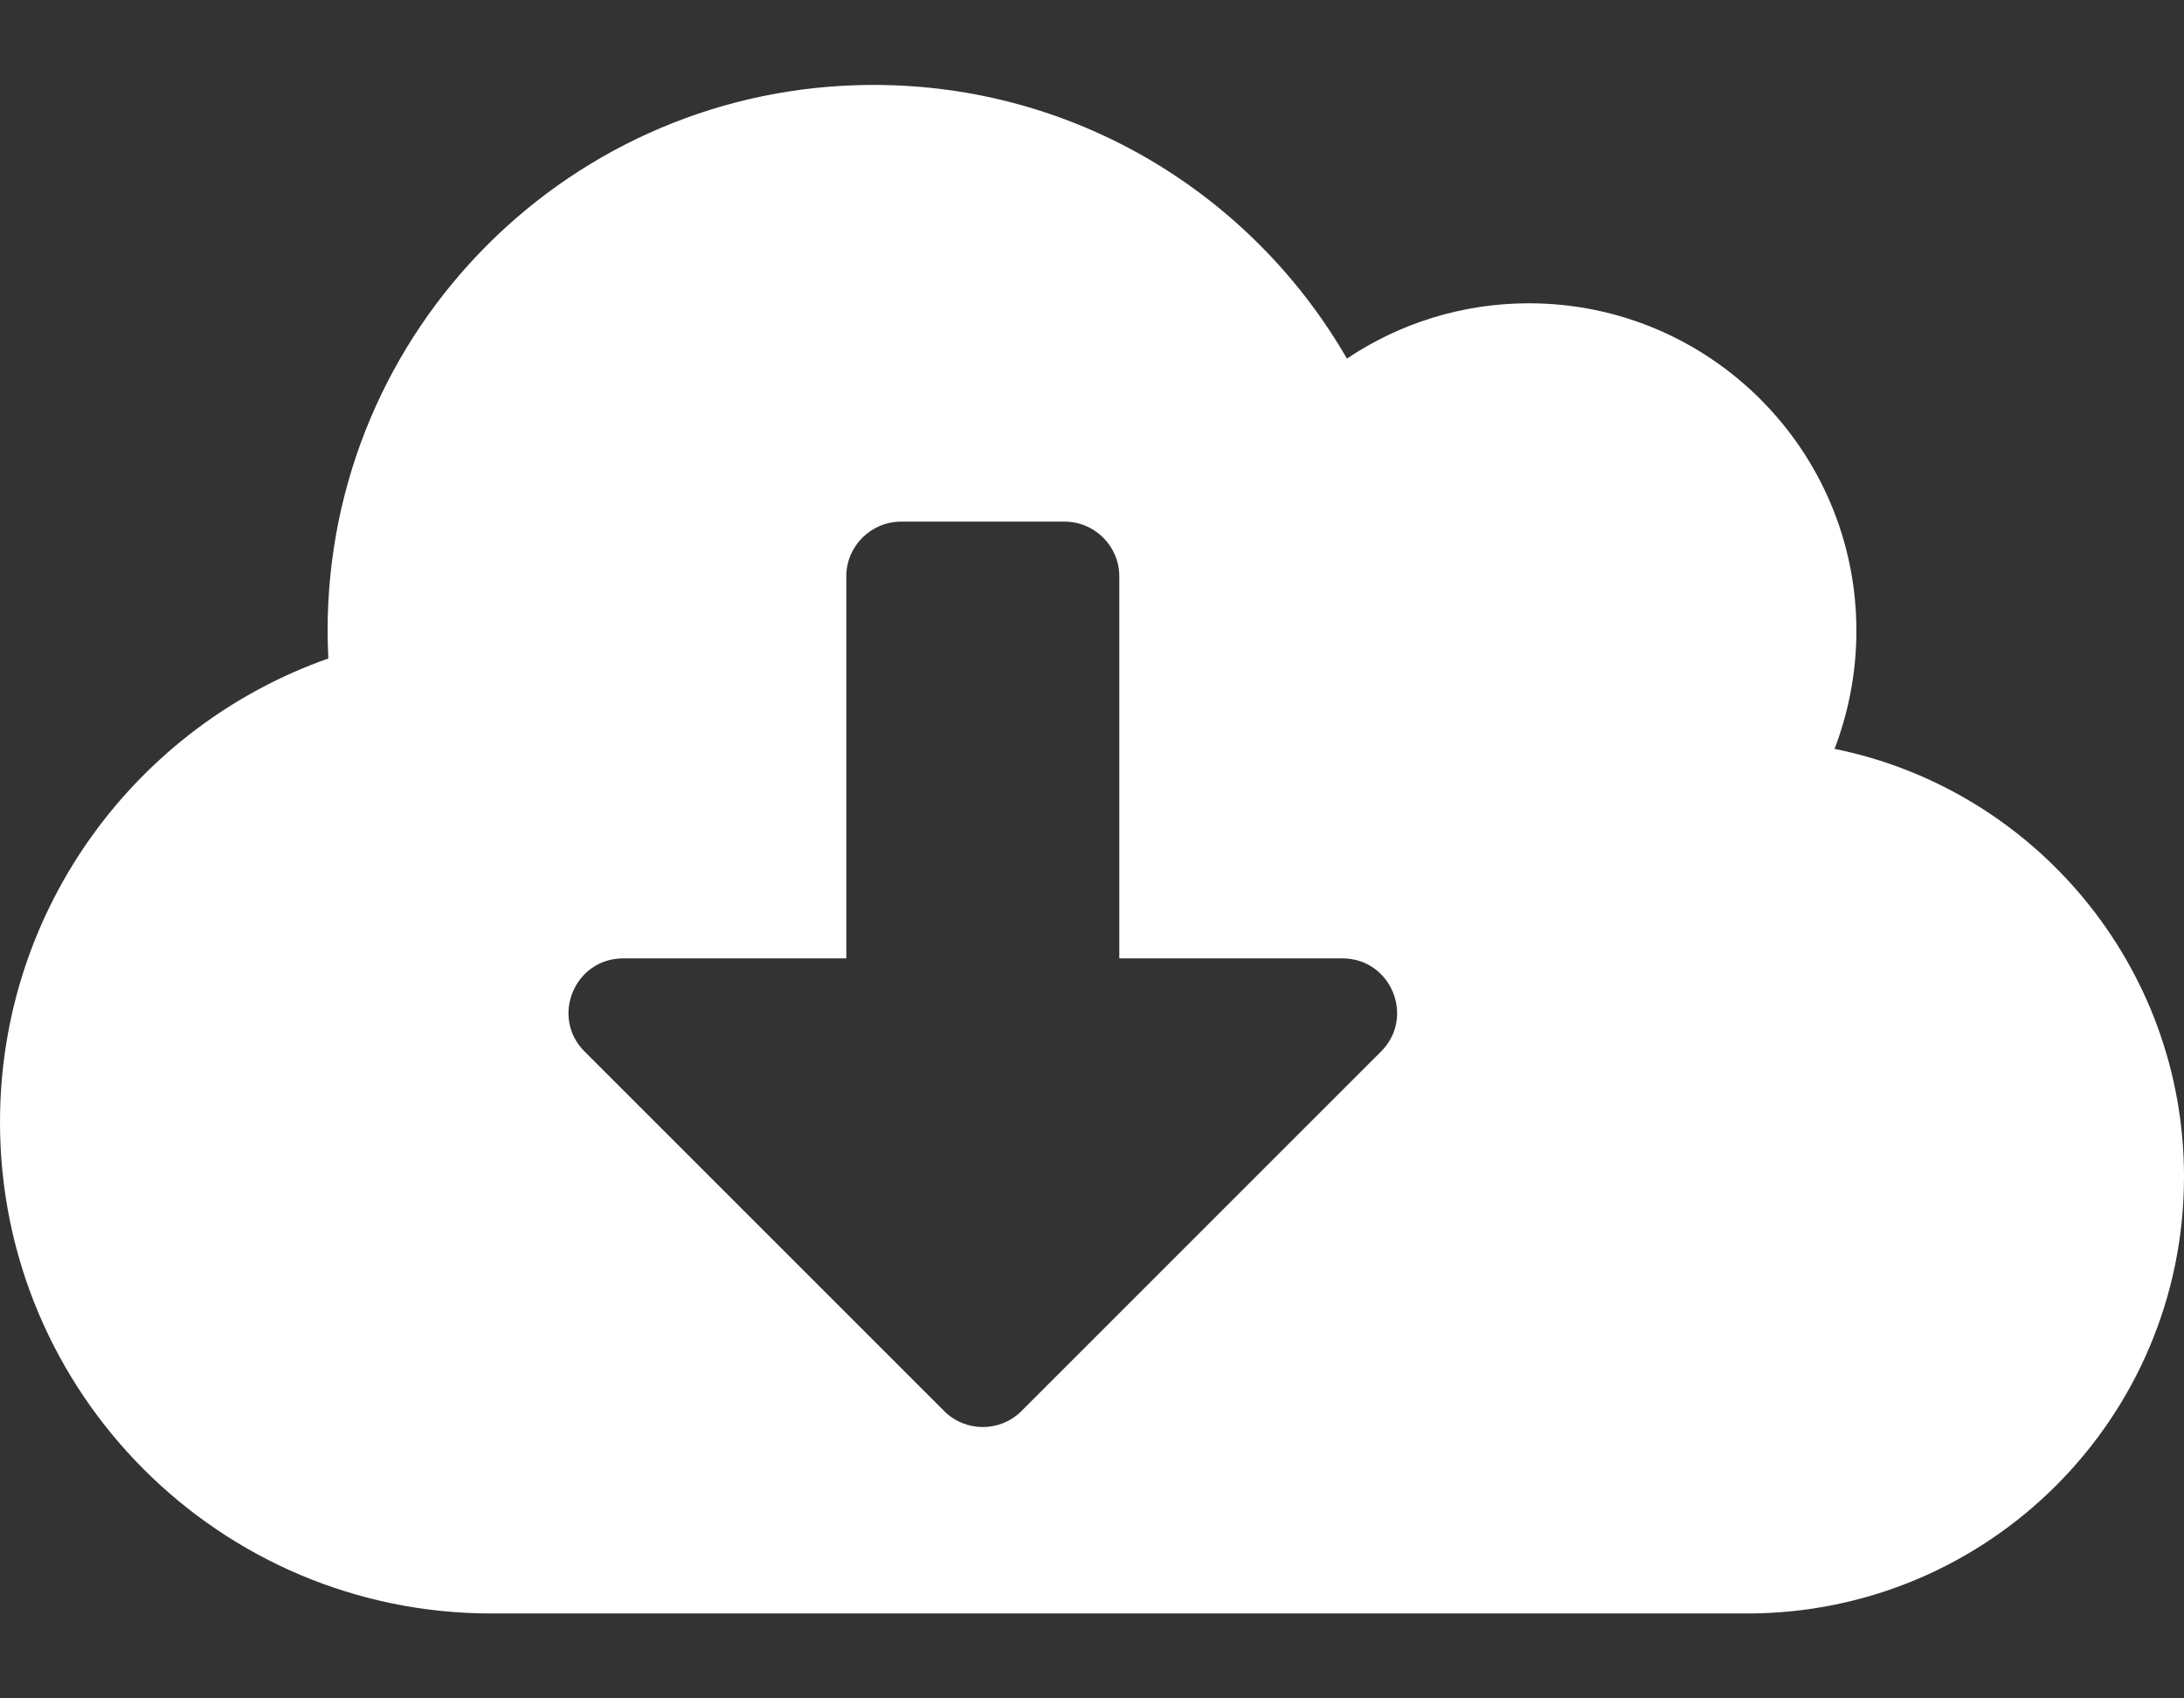 <svg width="18" height="14" viewBox="0 0 18 14" fill="none" xmlns="http://www.w3.org/2000/svg">
<rect x="0" y="0" width="18" height="14" fill="#333333" stroke="none"/>
<path d="M15.12 6.173C15.235 5.872 15.3 5.543 15.3 5.2C15.3 3.71 14.091 2.5 12.6 2.5C12.046 2.5 11.528 2.669 11.101 2.956C10.322 1.606 8.868 0.7 7.2 0.7C4.714 0.7 2.7 2.714 2.7 5.2C2.7 5.276 2.703 5.352 2.706 5.428C1.131 5.982 0 7.484 0 9.25C0 11.486 1.814 13.3 4.05 13.3H14.4C16.388 13.3 18 11.689 18 9.7C18 7.959 16.762 6.505 15.12 6.173ZM11.382 8.668L8.418 11.632C8.243 11.807 7.957 11.807 7.782 11.632L4.818 8.668C4.534 8.384 4.736 7.9 5.136 7.9H6.975V4.75C6.975 4.503 7.178 4.3 7.425 4.3H8.775C9.023 4.3 9.225 4.503 9.225 4.75V7.9H11.064C11.464 7.9 11.666 8.384 11.382 8.668Z" fill="white"/>
</svg>
